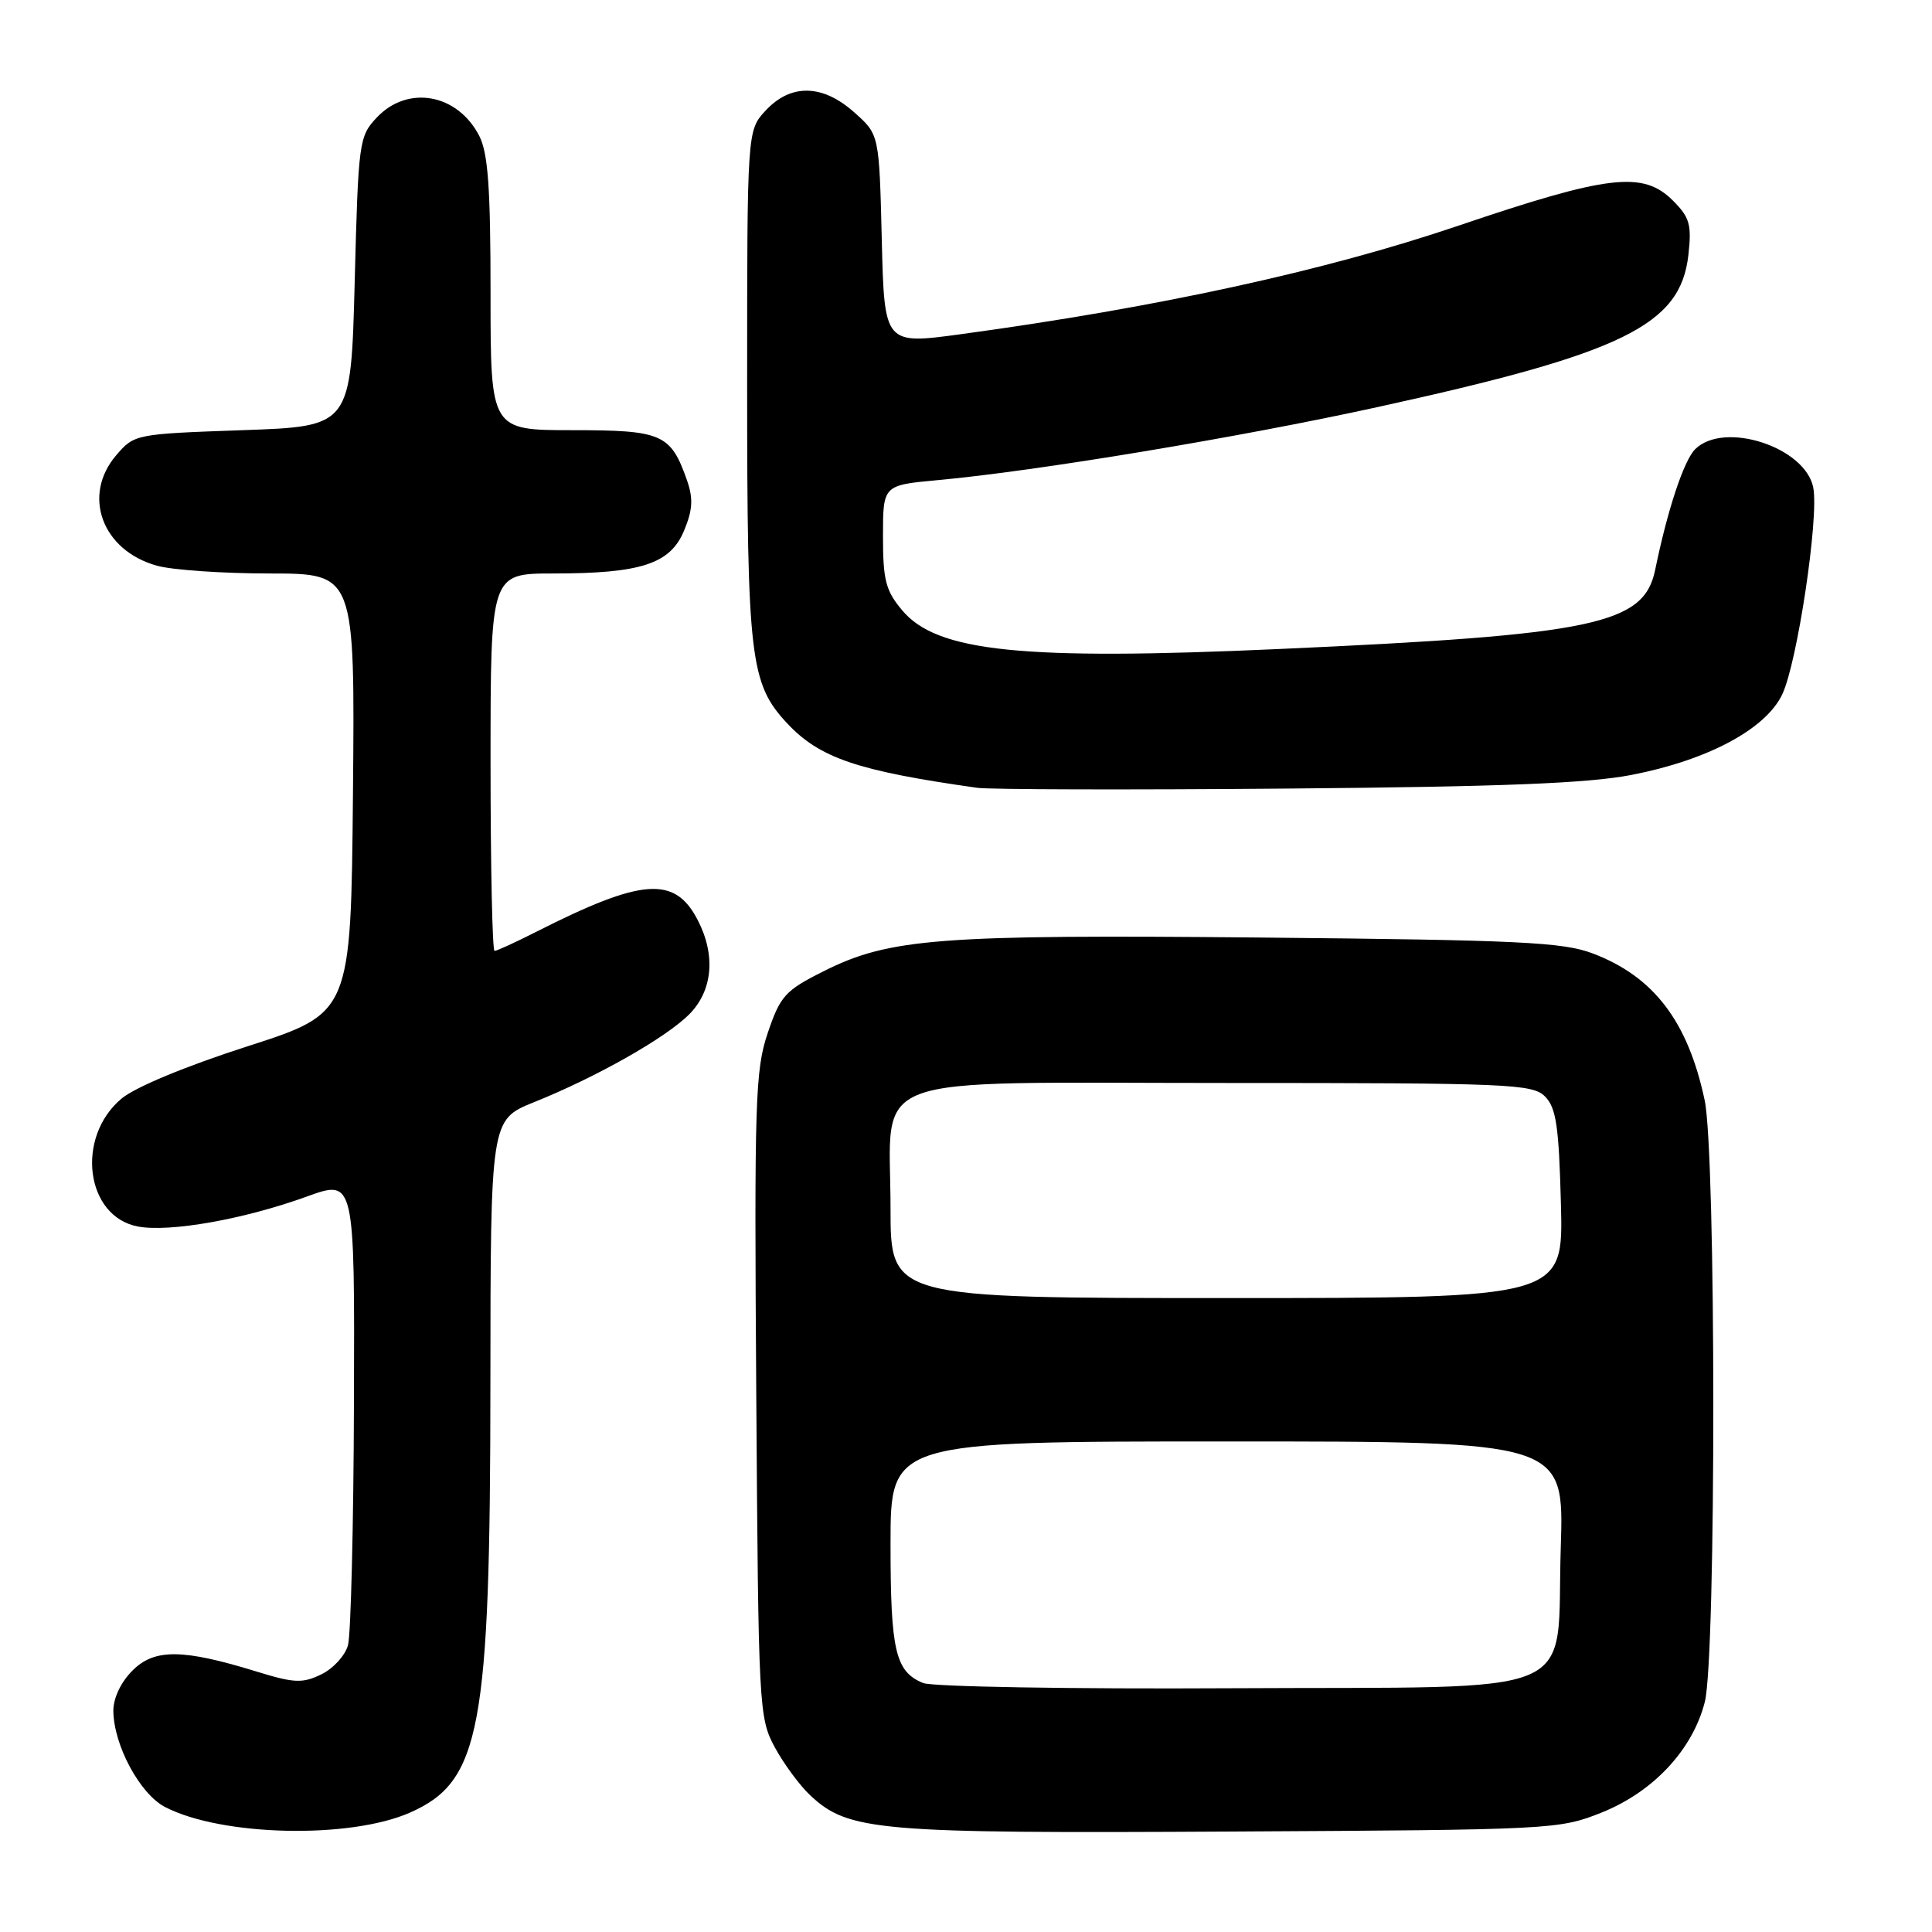 <?xml version="1.0" encoding="UTF-8" standalone="no"?>
<!DOCTYPE svg PUBLIC "-//W3C//DTD SVG 1.1//EN" "http://www.w3.org/Graphics/SVG/1.1/DTD/svg11.dtd" >
<svg xmlns="http://www.w3.org/2000/svg" xmlns:xlink="http://www.w3.org/1999/xlink" version="1.1" viewBox="0 0 256 256">
 <g >
 <path fill="currentColor"
d=" M 54.35 240.17 C 63.68 236.04 64.96 229.20 64.98 183.43 C 65.00 148.37 65.00 148.37 70.75 146.05 C 79.04 142.72 88.18 137.54 91.30 134.43 C 94.44 131.29 94.87 126.58 92.45 121.91 C 89.41 116.03 85.12 116.34 71.01 123.49 C 68.29 124.87 65.83 126.00 65.53 126.00 C 65.24 126.00 65.00 114.75 65.00 101.00 C 65.00 76.00 65.00 76.00 73.25 75.99 C 84.94 75.99 88.80 74.73 90.64 70.32 C 91.78 67.59 91.87 66.08 91.05 63.70 C 88.88 57.49 87.77 57.00 75.85 57.00 C 65.00 57.00 65.00 57.00 65.00 38.95 C 65.00 24.81 64.67 20.27 63.49 17.98 C 60.60 12.40 54.01 11.23 49.92 15.58 C 47.57 18.08 47.48 18.74 47.00 37.33 C 46.50 56.50 46.50 56.50 32.16 57.00 C 17.95 57.50 17.80 57.53 15.41 60.31 C 10.83 65.64 13.51 72.94 20.80 74.96 C 22.83 75.53 29.57 75.99 35.77 75.99 C 47.03 76.00 47.03 76.00 46.77 105.12 C 46.50 134.23 46.50 134.23 32.80 138.64 C 24.59 141.28 17.90 144.06 16.09 145.58 C 9.98 150.72 11.34 161.22 18.28 162.52 C 22.49 163.31 32.36 161.56 40.65 158.55 C 47.00 156.25 47.00 156.25 46.90 185.87 C 46.85 202.17 46.49 216.62 46.11 218.00 C 45.73 219.38 44.13 221.12 42.56 221.87 C 40.09 223.07 38.97 223.02 34.10 221.52 C 24.22 218.47 20.47 218.43 17.55 221.36 C 16.01 222.90 15.01 225.02 15.02 226.70 C 15.06 231.25 18.54 237.71 21.87 239.44 C 29.38 243.32 46.36 243.70 54.35 240.17 Z  M 212.23 240.17 C 219.09 237.42 224.30 231.83 225.90 225.50 C 227.41 219.50 227.39 152.94 225.88 145.80 C 223.66 135.33 219.12 129.39 211.03 126.33 C 207.10 124.84 201.26 124.56 167.21 124.23 C 124.31 123.82 117.83 124.32 109.10 128.71 C 104.02 131.26 103.40 131.96 101.73 136.87 C 100.07 141.78 99.94 145.86 100.21 184.87 C 100.49 226.32 100.56 227.61 102.65 231.50 C 103.84 233.70 105.96 236.58 107.37 237.90 C 112.44 242.63 116.19 242.95 163.00 242.69 C 205.73 242.46 206.60 242.42 212.23 240.17 Z  M 216.19 102.68 C 226.29 100.72 233.98 96.61 236.16 92.00 C 238.15 87.80 241.03 68.61 240.27 64.63 C 239.24 59.24 228.43 55.72 224.61 59.53 C 223.11 61.03 220.95 67.57 219.32 75.50 C 217.83 82.75 211.34 84.12 169.42 86.00 C 135.44 87.53 124.18 86.37 119.57 80.90 C 117.36 78.28 117.00 76.89 117.00 71.07 C 117.00 64.29 117.00 64.29 124.25 63.62 C 137.29 62.43 164.14 57.97 182.49 53.95 C 215.11 46.80 222.67 43.10 223.72 33.79 C 224.17 29.76 223.90 28.81 221.67 26.58 C 217.71 22.62 213.13 23.16 193.08 29.96 C 175.49 35.92 153.35 40.74 127.34 44.28 C 117.18 45.66 117.18 45.66 116.84 31.75 C 116.50 17.83 116.50 17.83 113.23 14.92 C 109.01 11.14 104.79 11.05 101.45 14.65 C 99.00 17.29 99.00 17.29 99.00 51.02 C 99.00 87.22 99.40 90.58 104.28 95.82 C 108.60 100.45 113.62 102.15 129.50 104.39 C 131.15 104.62 149.60 104.67 170.50 104.49 C 199.02 104.25 210.42 103.80 216.19 102.68 Z  M 122.32 223.01 C 118.64 221.50 118.00 218.76 118.00 204.57 C 118.00 191.00 118.00 191.00 162.63 191.00 C 207.26 191.00 207.26 191.00 206.81 205.04 C 206.16 225.40 210.71 223.45 163.22 223.70 C 141.93 223.82 123.52 223.50 122.32 223.01 Z  M 118.00 160.11 C 118.00 141.85 113.59 143.50 162.38 143.50 C 199.95 143.50 203.06 143.63 204.71 145.28 C 206.20 146.76 206.56 149.19 206.83 159.53 C 207.16 172.00 207.16 172.00 162.58 172.00 C 118.00 172.00 118.00 172.00 118.00 160.11 Z "/>
</g>
</svg>